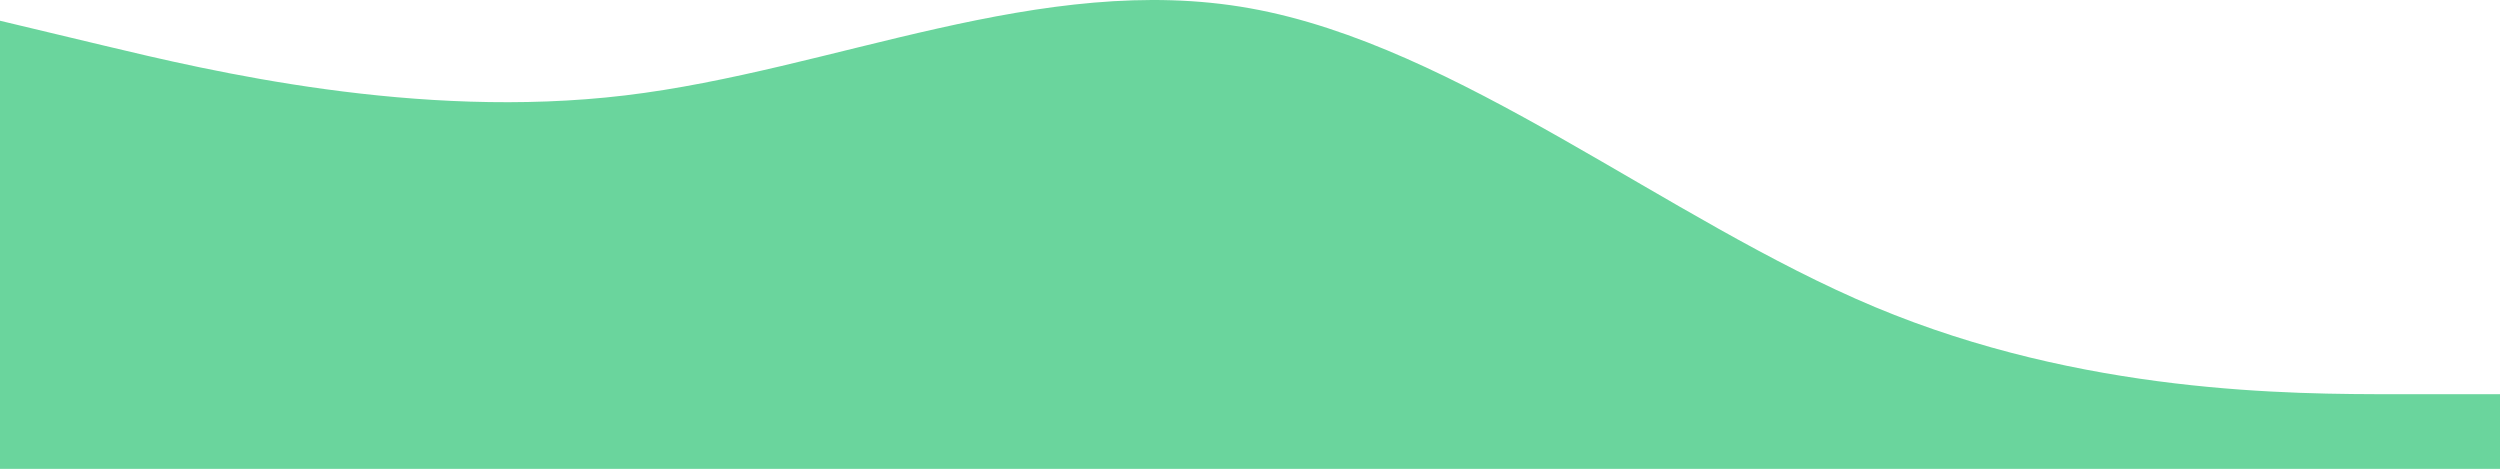 <svg width="2250" height="422" viewBox="0 0 2250 422" fill="none" xmlns="http://www.w3.org/2000/svg">
<path fill-rule="evenodd" clip-rule="evenodd" d="M0 18.66L93.75 41.068C187.5 63.475 375 108.291 562.5 85.883C750 63.475 937.5 -26.156 1125 7.456C1312.5 41.068 1500 197.922 1687.5 276.349C1875 354.777 2062.5 354.777 2156.25 354.777H2250V422H2156.25C2062.5 422 1875 422 1687.5 422C1500 422 1312.5 422 1125 422C937.5 422 750 422 562.5 422C375 422 187.5 422 93.75 422H0V18.66Z" fill="#6AD59D"/>
</svg>
